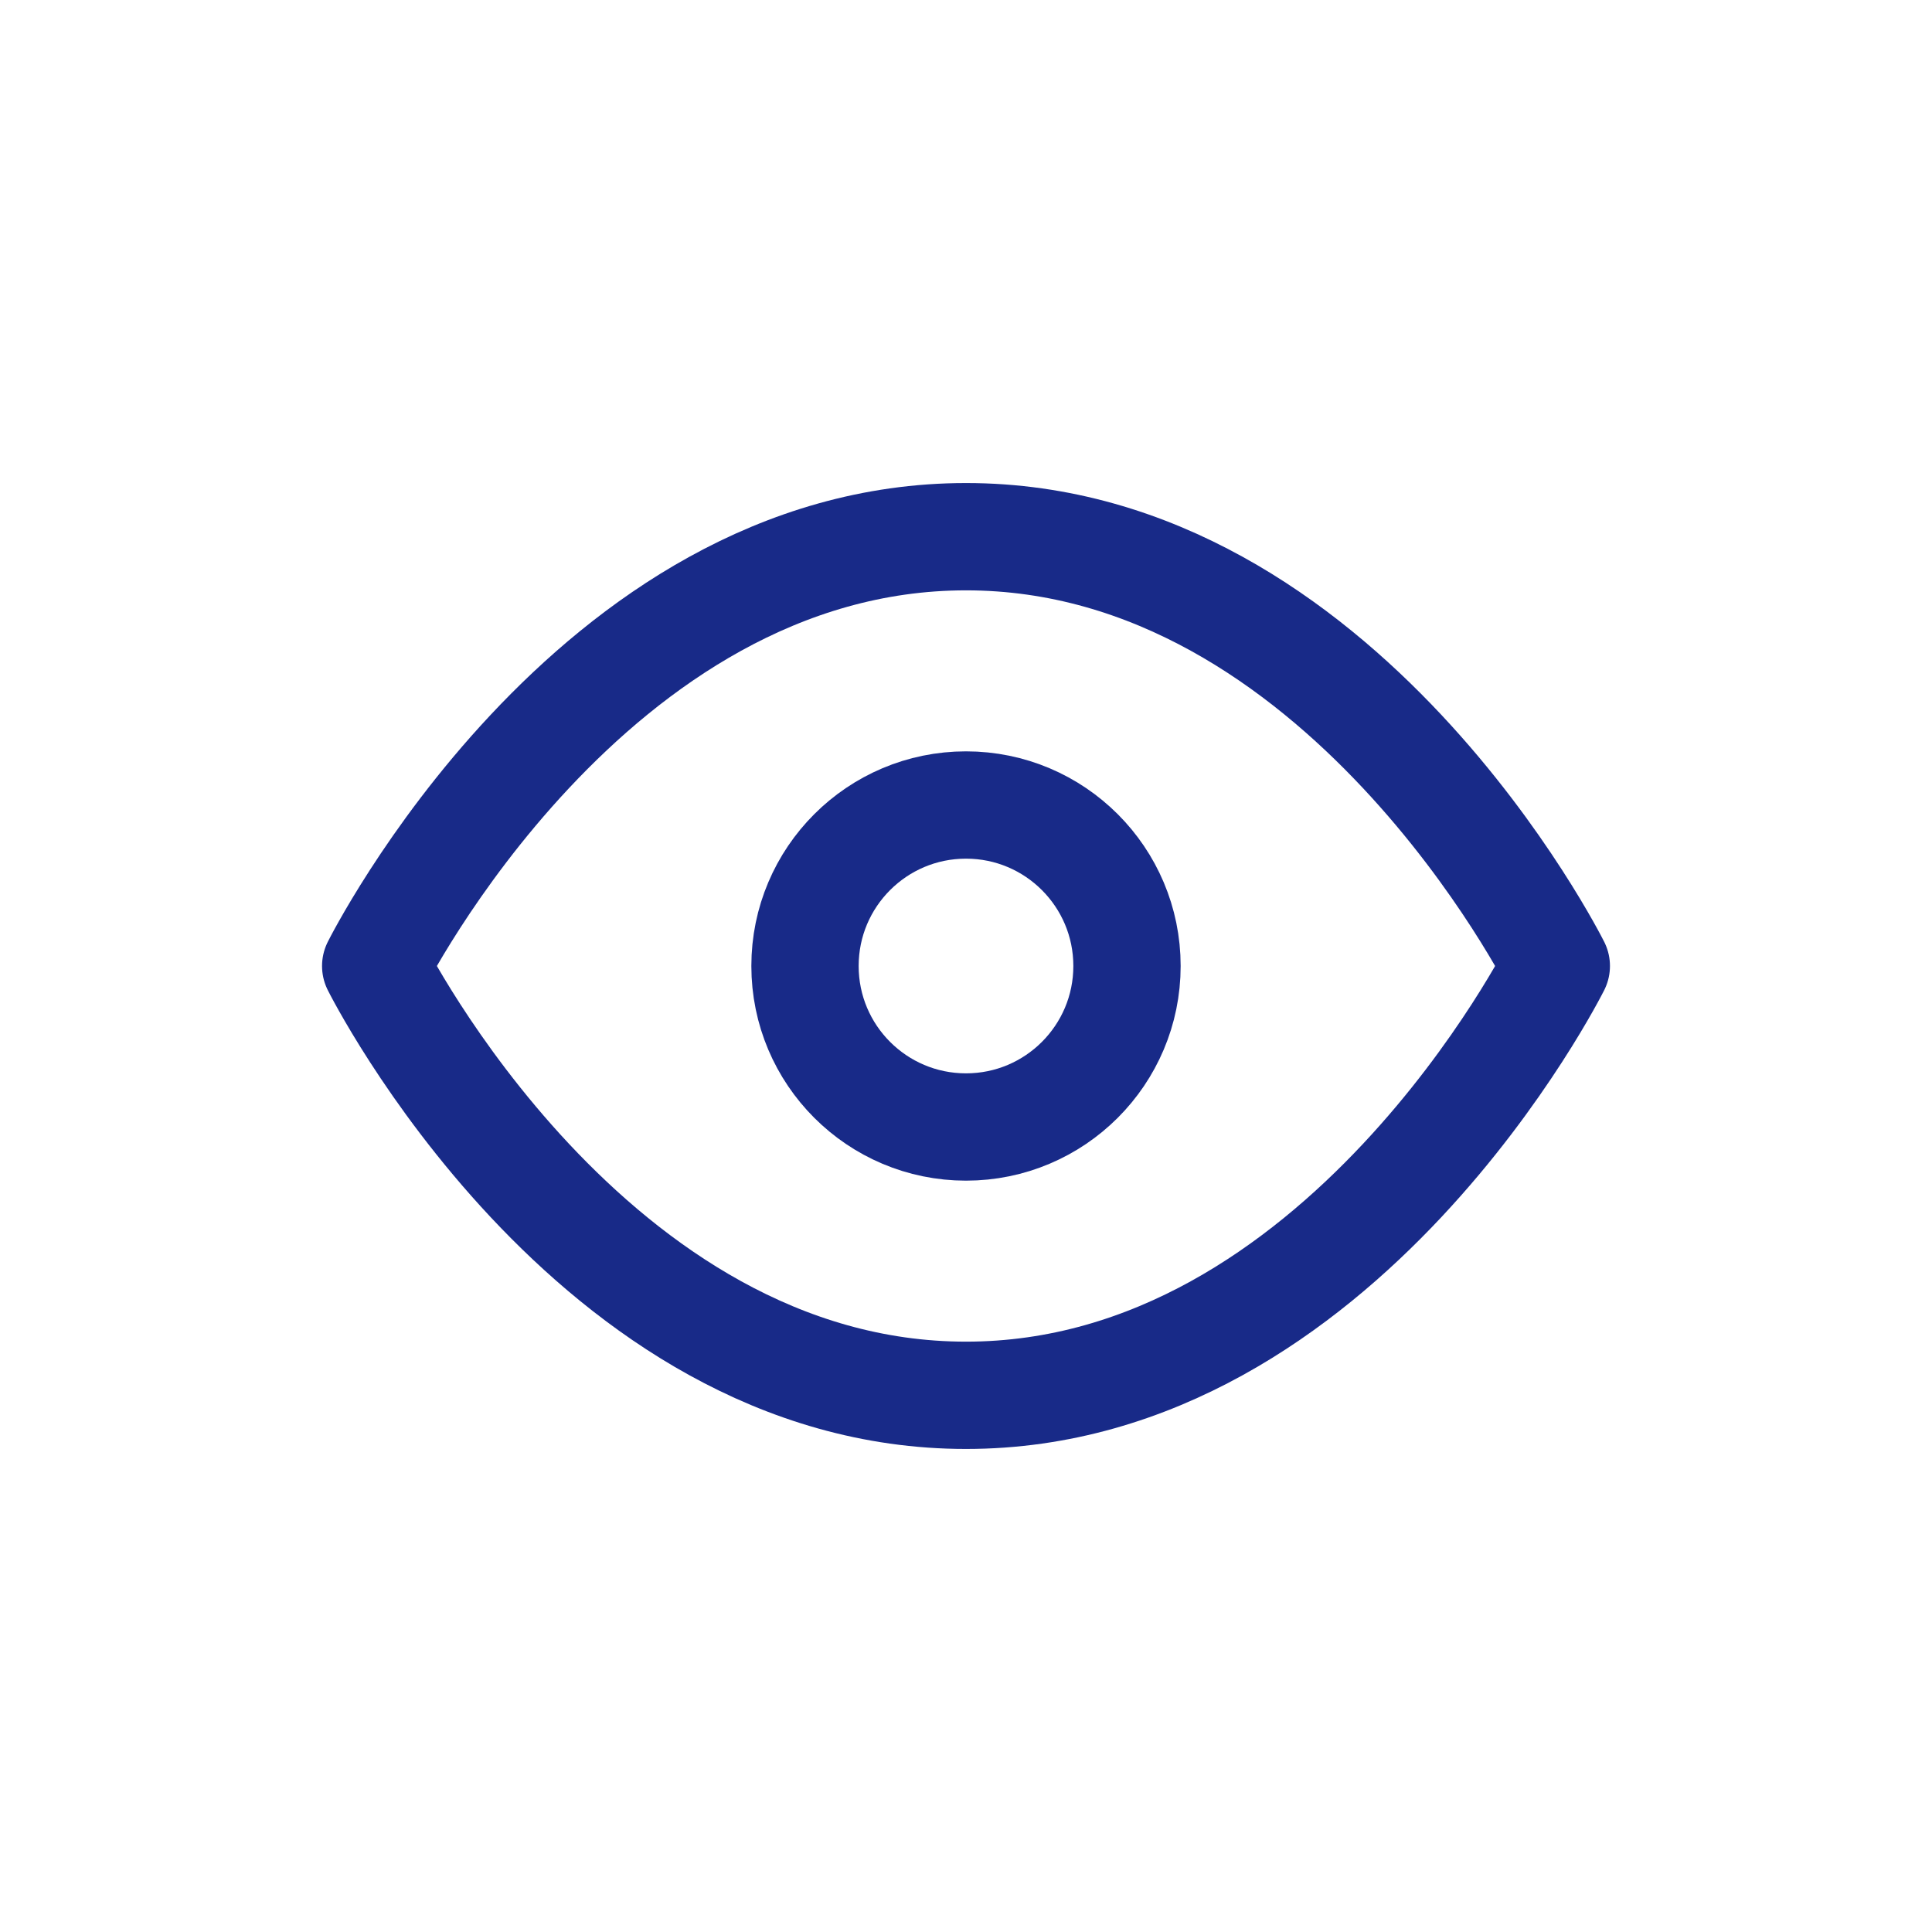 <svg id="Icon_-_Eye_toggle_on" data-name="Icon - Eye toggle on" xmlns="http://www.w3.org/2000/svg" xmlns:xlink="http://www.w3.org/1999/xlink" width="24" height="24" viewBox="0 0 24 24">
  <defs>
    <clipPath id="clip-path">
      <rect id="Rectangle_2472" data-name="Rectangle 2472" width="16" height="16" transform="translate(4 4)" fill="none" stroke="#182a88" stroke-width="1"/>
    </clipPath>
  </defs>
  <rect id="Rectangle_2473" data-name="Rectangle 2473" width="24" height="24" fill="none"/>
  <g id="Mask_Group_58664" data-name="Mask Group 58664" clip-path="url(#clip-path)">
    <g id="eye" transform="translate(4 4)">
      <path id="Path_388122" data-name="Path 388122" d="M.667,8S3.333,2.667,8,2.667,15.333,8,15.333,8,12.667,13.333,8,13.333.667,8,.667,8Z" fill="none" stroke="#182a88" stroke-linecap="round" stroke-linejoin="round" stroke-width="1.333"/>
      <circle id="Ellipse_4984" data-name="Ellipse 4984" cx="2" cy="2" r="2" transform="translate(6 6)" fill="none" stroke="#182a88" stroke-linecap="round" stroke-linejoin="round" stroke-width="1.333"/>
    </g>
  </g>
</svg>
